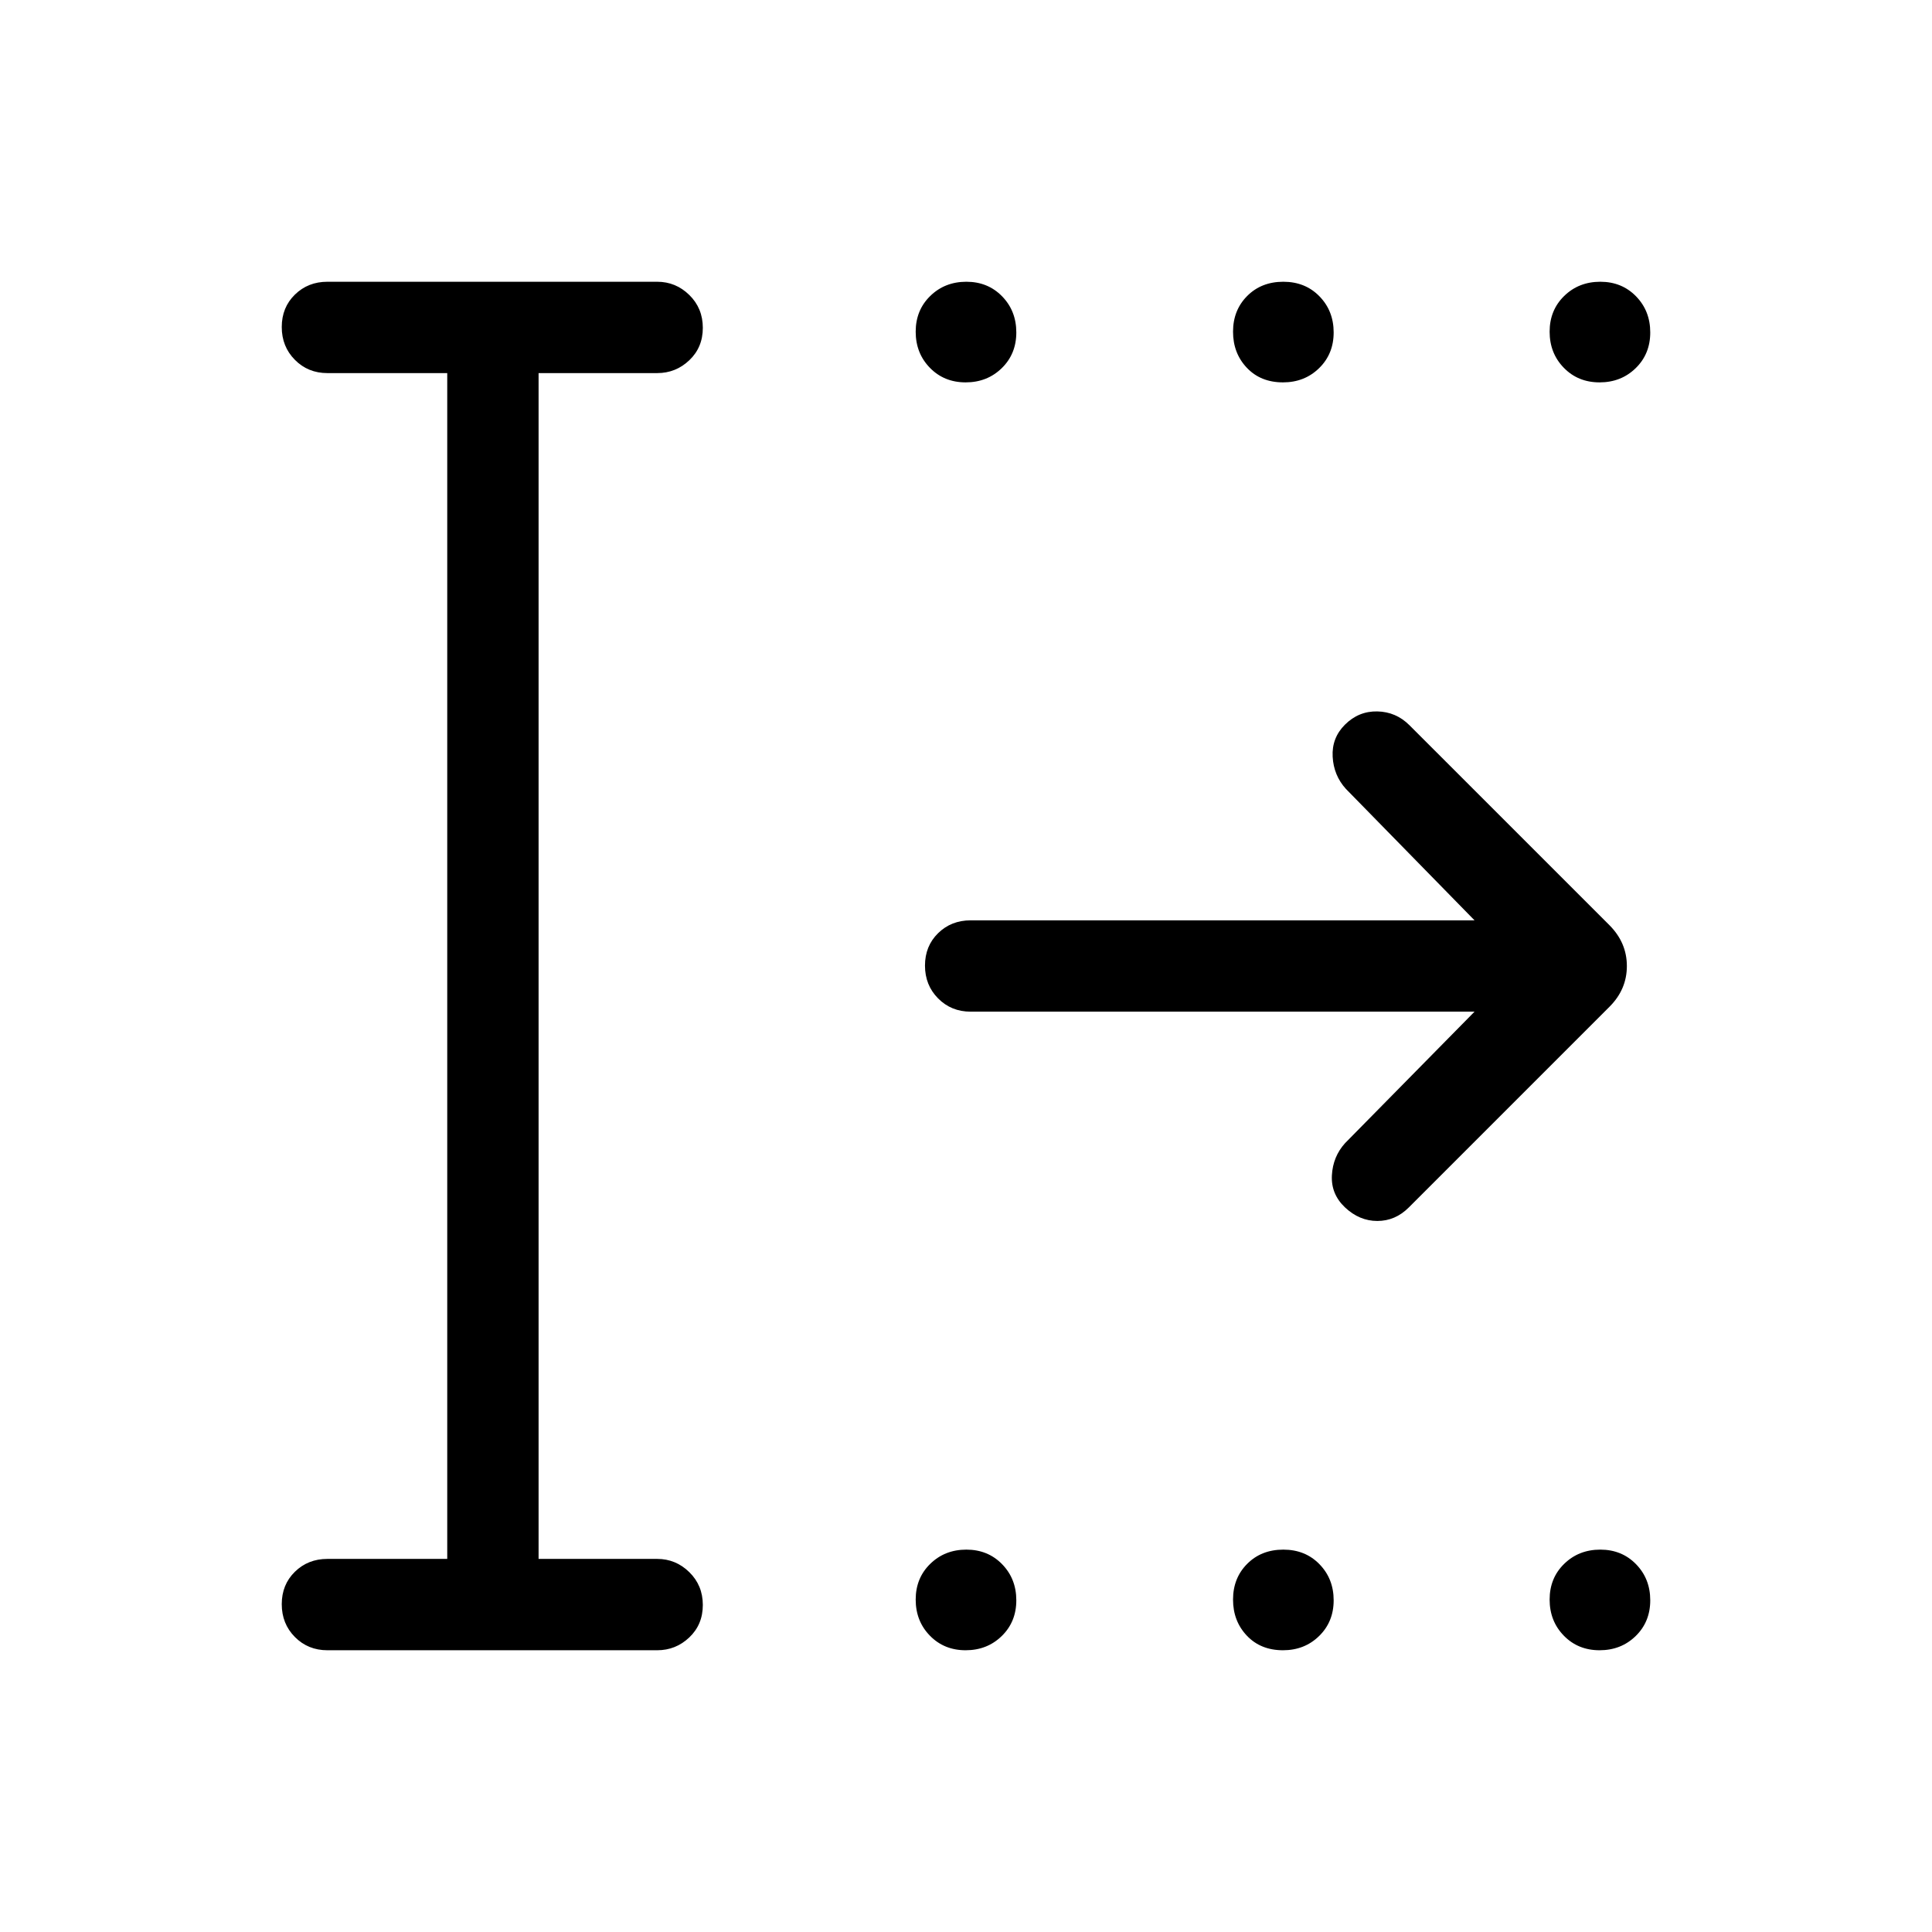 <svg xmlns="http://www.w3.org/2000/svg" height="48" viewBox="0 -960 960 960" width="48"><path d="M479.82-770q-10.7 0-17.76-7.24-7.06-7.24-7.06-17.94 0-10.7 7.24-17.76 7.24-7.06 17.94-7.06 10.7 0 17.76 7.24 7.06 7.24 7.06 17.94 0 10.71-7.24 17.76-7.24 7.06-17.94 7.06Zm157.7 0q-11.1 0-17.96-7.24-6.87-7.24-6.87-17.94 0-10.7 7.04-17.76 7.04-7.06 17.94-7.06 10.91 0 17.96 7.24 7.06 7.24 7.06 17.94 0 10.71-7.24 17.76-7.23 7.06-17.93 7.06Zm157.3 0q-10.71 0-17.76-7.24-7.06-7.24-7.06-17.94 0-10.7 7.24-17.76 7.24-7.06 17.94-7.06 10.7 0 17.76 7.24 7.06 7.24 7.06 17.94 0 10.71-7.24 17.76-7.24 7.06-17.94 7.06Zm-315 630q-10.7 0-17.76-7.24-7.06-7.24-7.06-17.94 0-10.71 7.24-17.76 7.24-7.06 17.94-7.06 10.7 0 17.76 7.24 7.06 7.24 7.06 17.94 0 10.7-7.24 17.76-7.24 7.06-17.94 7.06Zm157.7 0q-11.1 0-17.96-7.24-6.87-7.24-6.87-17.94 0-10.71 7.04-17.76 7.04-7.06 17.94-7.06 10.91 0 17.96 7.24 7.06 7.24 7.06 17.94 0 10.7-7.24 17.76-7.23 7.06-17.93 7.06Zm157.3 0q-10.71 0-17.76-7.24-7.06-7.24-7.06-17.94 0-10.71 7.24-17.76 7.24-7.06 17.94-7.06 10.7 0 17.76 7.24 7.06 7.24 7.06 17.94 0 10.7-7.24 17.76-7.24 7.06-17.94 7.06Zm-632.13 0q-9.64 0-16.16-6.58-6.53-6.58-6.53-16.31 0-9.73 6.53-16.11 6.52-6.39 16.16-6.39h59.54v-589.22h-59.54q-9.64 0-16.16-6.59-6.53-6.58-6.53-16.3 0-9.73 6.53-16.11 6.52-6.39 16.16-6.39h163.85q9.27 0 15.98 6.58 6.71 6.58 6.71 16.31 0 9.73-6.71 16.11-6.71 6.39-15.98 6.39h-58.92v589.22h58.92q9.27 0 15.98 6.59 6.71 6.58 6.71 16.3 0 9.73-6.71 16.11-6.71 6.39-15.98 6.39H162.69Zm570-317.31H482.31q-9.65 0-16.17-6.58-6.52-6.58-6.52-16.31 0-9.72 6.52-16.11 6.52-6.38 16.17-6.38h250.38L668.77-568q-6.08-6.69-6.58-16-.5-9.31 6.09-15.9 6.8-6.79 16.1-6.6 9.31.19 16 6.89l99.39 99.38q8.61 8.68 8.61 20.26 0 11.59-8.61 20.2L700-360q-6.69 6.69-15.62 6.69-8.92 0-16.08-6.76-6.99-6.62-6.49-15.93.5-9.31 6.57-16l64.31-65.31Z"/></svg>